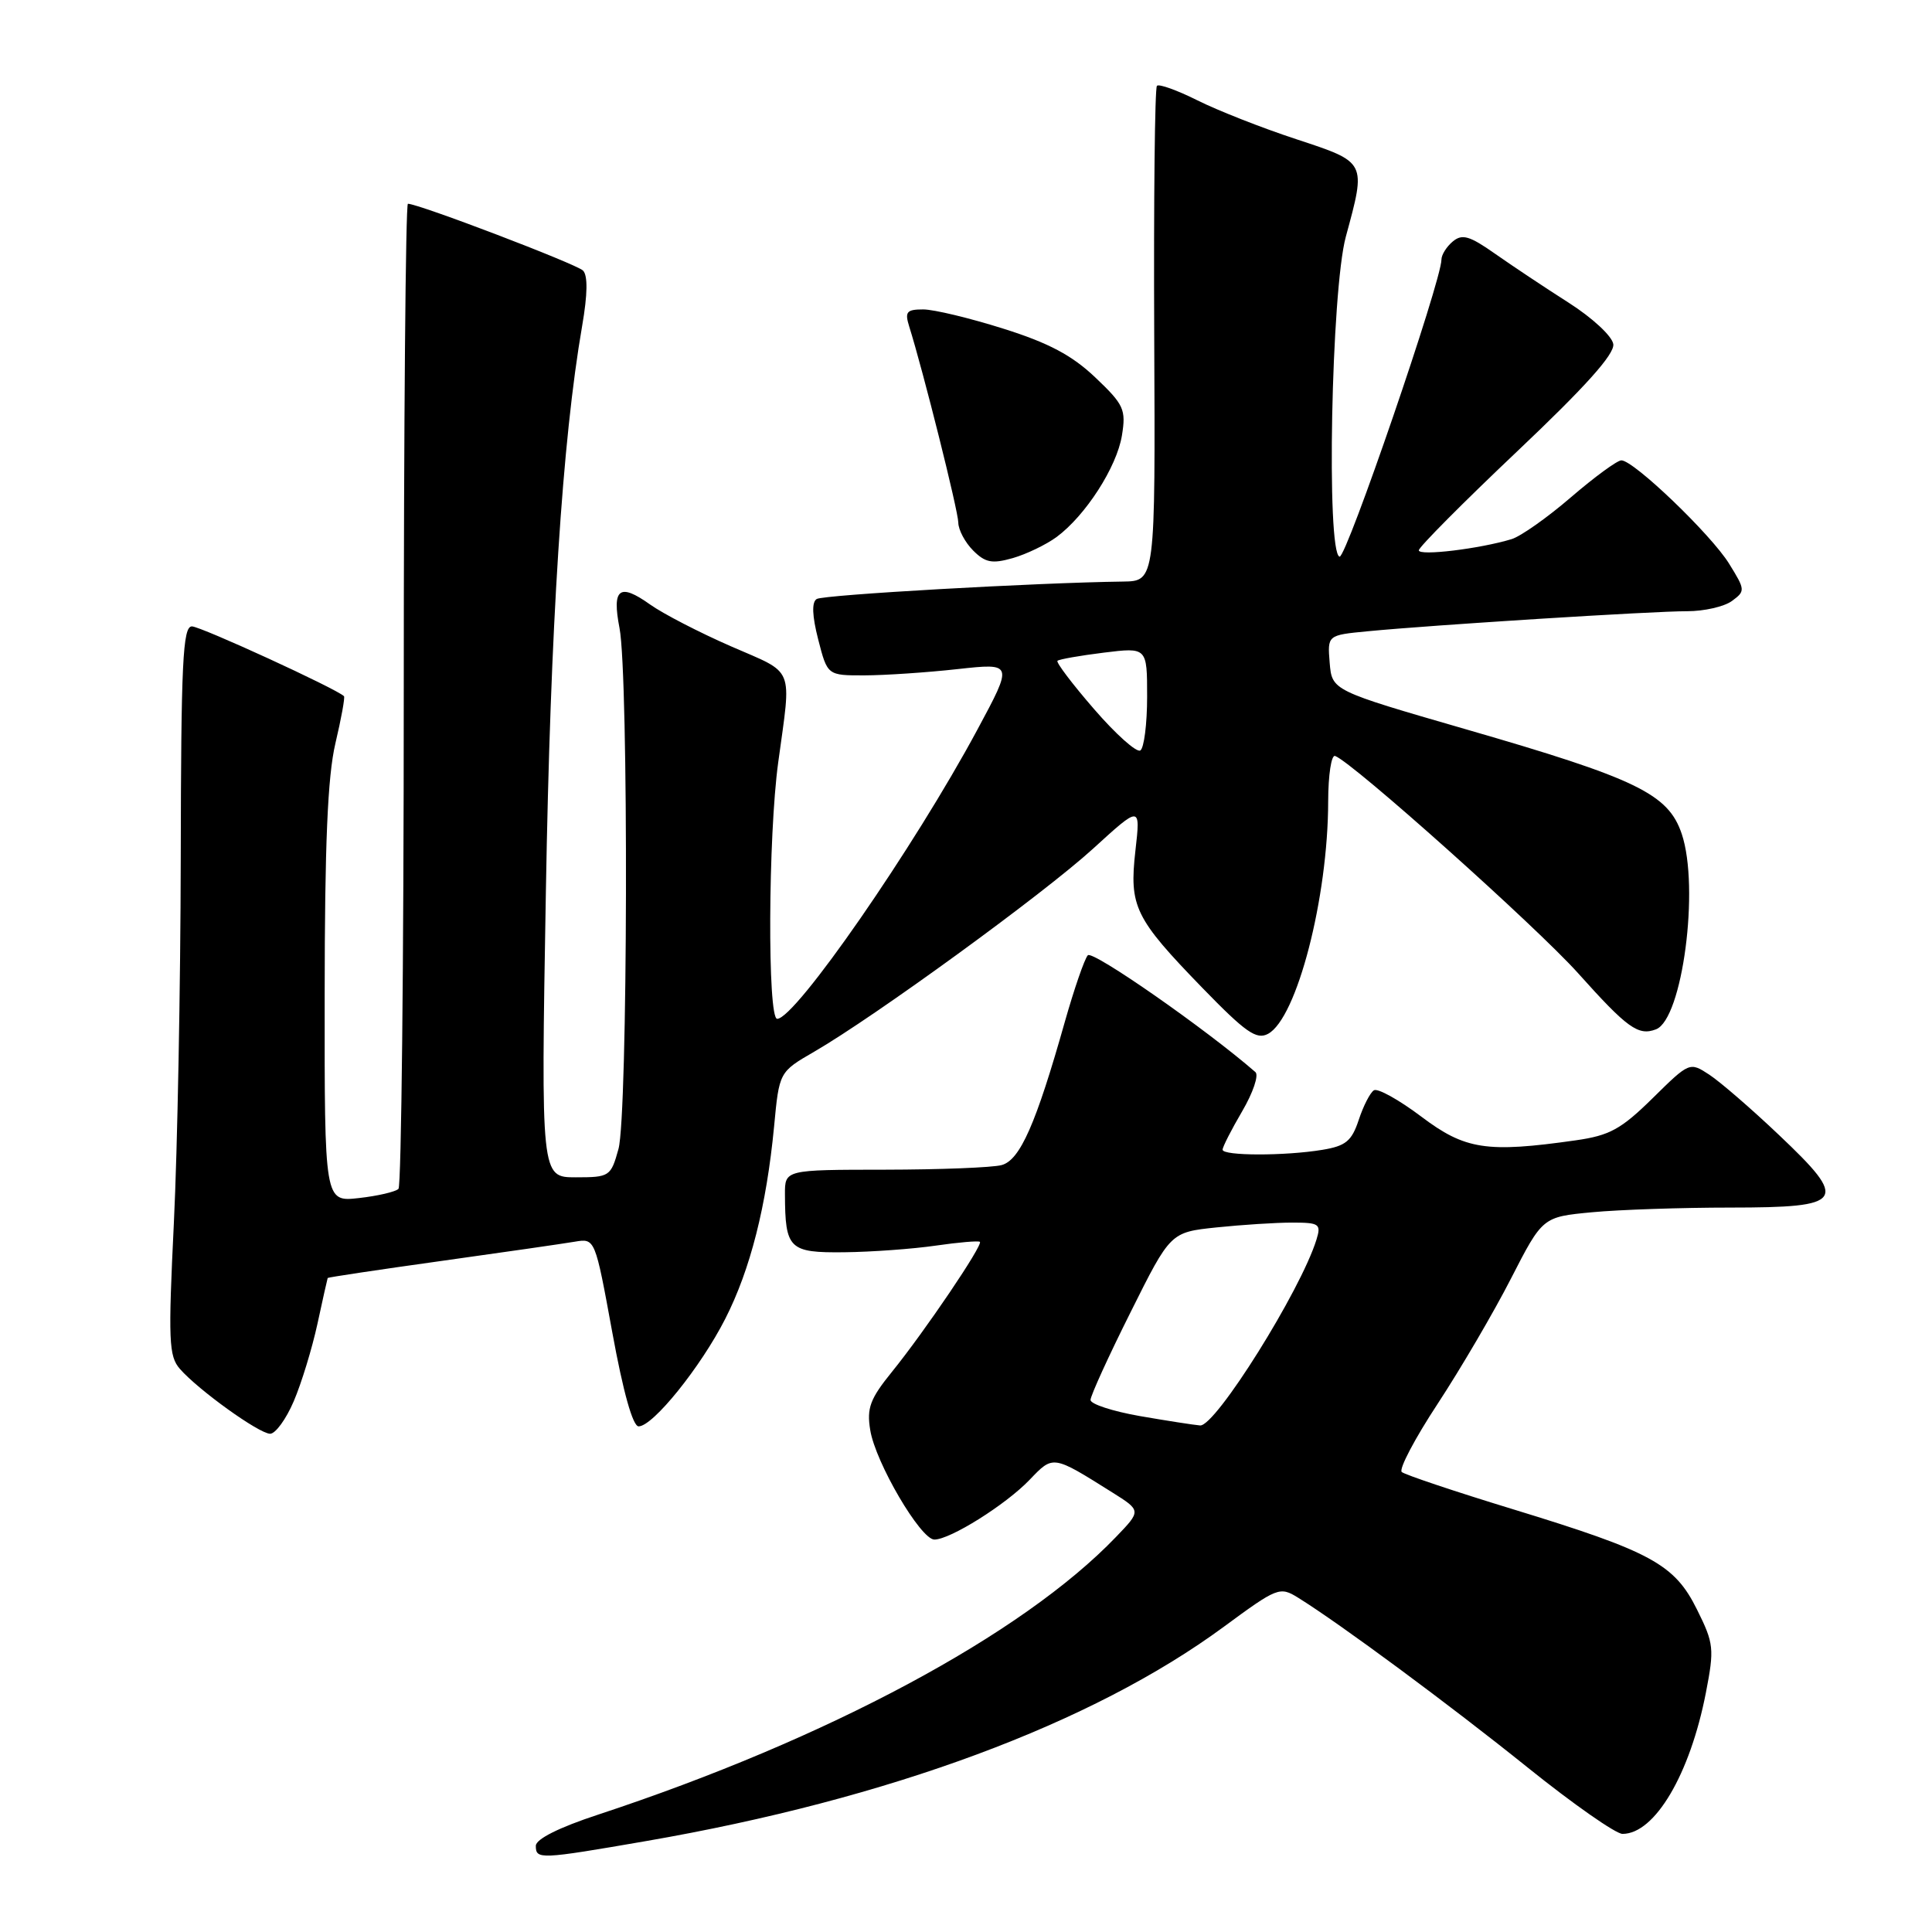 <?xml version="1.0" encoding="UTF-8" standalone="no"?>
<!DOCTYPE svg PUBLIC "-//W3C//DTD SVG 1.1//EN" "http://www.w3.org/Graphics/SVG/1.1/DTD/svg11.dtd" >
<svg xmlns="http://www.w3.org/2000/svg" xmlns:xlink="http://www.w3.org/1999/xlink" version="1.1" viewBox="0 0 256 256">
 <g >
 <path fill="currentColor"
d=" M 85.62 243.95 C 117.78 238.39 144.73 228.39 162.17 215.55 C 169.26 210.33 169.58 210.20 172.00 211.70 C 177.62 215.19 192.16 225.95 202.43 234.21 C 208.44 239.04 214.10 243.00 214.99 243.00 C 219.28 243.00 223.94 235.09 226.04 224.29 C 227.17 218.46 227.10 217.77 224.87 213.29 C 221.89 207.26 218.83 205.60 200.50 199.99 C 192.80 197.64 186.16 195.41 185.74 195.05 C 185.33 194.68 187.47 190.61 190.51 185.99 C 193.54 181.37 197.91 173.92 200.21 169.42 C 204.40 161.25 204.40 161.25 210.95 160.63 C 214.55 160.29 222.80 160.01 229.28 160.01 C 244.48 160.00 245.02 159.20 235.72 150.39 C 232.08 146.93 227.92 143.34 226.49 142.40 C 223.89 140.70 223.86 140.71 218.98 145.52 C 214.80 149.63 213.29 150.46 208.79 151.10 C 196.99 152.78 194.13 152.34 188.32 147.95 C 185.37 145.73 182.55 144.16 182.05 144.47 C 181.55 144.78 180.65 146.54 180.04 148.39 C 179.11 151.20 178.32 151.85 175.21 152.36 C 170.26 153.18 162.00 153.17 162.00 152.34 C 162.00 151.97 163.17 149.68 164.60 147.24 C 166.03 144.80 166.82 142.47 166.35 142.06 C 159.86 136.40 144.76 125.87 144.14 126.58 C 143.69 127.09 142.33 131.05 141.10 135.38 C 137.27 148.94 135.16 153.72 132.72 154.38 C 131.50 154.71 124.54 154.98 117.25 154.99 C 104.00 155.00 104.00 155.00 104.01 158.25 C 104.04 165.51 104.55 166.01 111.87 165.93 C 115.51 165.89 120.97 165.49 124.00 165.05 C 127.03 164.61 129.65 164.39 129.84 164.55 C 130.29 164.94 122.54 176.40 118.20 181.76 C 115.29 185.35 114.83 186.57 115.31 189.49 C 116.00 193.79 121.99 204.00 123.81 204.00 C 125.90 204.00 133.27 199.38 136.43 196.08 C 139.57 192.80 139.46 192.78 147.36 197.74 C 151.23 200.17 151.23 200.17 147.86 203.67 C 135.46 216.59 109.64 230.43 79.25 240.45 C 74.07 242.15 71.00 243.69 71.00 244.58 C 71.00 246.41 71.50 246.39 85.62 243.95 Z  M 38.92 185.68 C 39.94 183.30 41.35 178.69 42.06 175.43 C 42.76 172.17 43.38 169.43 43.42 169.34 C 43.46 169.25 50.25 168.23 58.50 167.08 C 66.75 165.93 74.70 164.78 76.17 164.53 C 78.85 164.08 78.85 164.08 81.13 176.54 C 82.57 184.44 83.85 189.00 84.62 189.00 C 86.52 189.00 92.86 181.12 96.10 174.75 C 99.43 168.22 101.56 159.79 102.57 149.27 C 103.25 142.04 103.25 142.04 107.88 139.36 C 115.96 134.68 138.27 118.44 144.82 112.47 C 151.13 106.71 151.13 106.71 150.45 112.70 C 149.61 120.14 150.35 121.65 159.34 130.92 C 165.04 136.79 166.49 137.81 168.02 136.99 C 171.84 134.94 175.98 118.95 175.99 106.17 C 176.00 102.68 176.41 99.98 176.91 100.17 C 179.24 101.02 203.57 122.78 209.11 128.96 C 215.63 136.24 217.08 137.29 219.43 136.39 C 222.93 135.04 225.23 117.61 222.84 110.50 C 221.06 105.20 216.90 103.18 194.19 96.62 C 176.50 91.50 176.50 91.50 176.19 87.83 C 175.89 84.16 175.89 84.16 181.19 83.65 C 189.85 82.81 219.17 80.97 223.56 80.99 C 225.79 80.99 228.45 80.39 229.48 79.64 C 231.28 78.32 231.27 78.17 229.12 74.70 C 226.74 70.84 216.48 61.00 214.84 61.00 C 214.29 61.00 211.29 63.20 208.17 65.88 C 205.05 68.57 201.51 71.07 200.29 71.44 C 196.07 72.72 188.00 73.70 188.00 72.92 C 188.00 72.50 193.86 66.60 201.02 59.82 C 210.04 51.28 213.96 46.92 213.77 45.60 C 213.62 44.54 210.98 42.10 207.84 40.10 C 204.73 38.12 200.35 35.20 198.10 33.62 C 194.73 31.25 193.75 30.96 192.51 31.99 C 191.68 32.68 191.00 33.76 191.00 34.39 C 191.00 37.22 178.39 74.00 177.50 73.76 C 175.72 73.29 176.40 38.47 178.33 31.36 C 181.04 21.38 181.12 21.53 171.75 18.44 C 167.21 16.95 161.32 14.63 158.65 13.29 C 155.98 11.96 153.58 11.09 153.30 11.37 C 153.02 11.64 152.86 26.52 152.94 44.43 C 153.09 77.00 153.09 77.00 148.80 77.06 C 137.33 77.21 109.11 78.81 108.22 79.37 C 107.54 79.78 107.61 81.59 108.42 84.75 C 109.64 89.50 109.64 89.50 114.57 89.49 C 117.28 89.48 122.82 89.11 126.88 88.66 C 134.26 87.85 134.26 87.85 129.51 96.68 C 121.11 112.31 105.39 135.00 102.98 135.00 C 101.68 135.00 101.78 110.75 103.12 101.00 C 104.88 88.08 105.41 89.37 96.88 85.65 C 92.69 83.82 87.85 81.32 86.14 80.10 C 82.07 77.20 81.07 77.97 82.09 83.23 C 83.31 89.54 83.19 147.78 81.95 152.25 C 80.94 155.89 80.77 156.00 76.29 156.00 C 71.68 156.00 71.68 156.00 72.33 118.25 C 72.93 82.89 74.51 58.34 77.14 43.17 C 77.86 39.00 77.90 36.50 77.25 35.85 C 76.38 34.98 55.46 27.00 54.05 27.00 C 53.75 27.00 53.50 56.21 53.50 91.92 C 53.50 127.62 53.18 157.15 52.80 157.53 C 52.41 157.92 50.05 158.47 47.55 158.75 C 43.00 159.26 43.00 159.26 43.02 131.88 C 43.03 111.87 43.41 102.89 44.44 98.51 C 45.22 95.21 45.73 92.40 45.58 92.25 C 44.60 91.27 26.59 83.00 25.43 83.00 C 24.22 83.00 23.99 87.76 23.95 113.75 C 23.92 130.66 23.51 152.38 23.04 162.00 C 22.28 177.64 22.36 179.70 23.84 181.39 C 26.29 184.19 34.30 189.95 35.79 189.98 C 36.49 189.99 37.91 188.05 38.92 185.68 Z  M 140.00 71.16 C 143.84 68.32 147.98 61.89 148.66 57.71 C 149.22 54.26 148.93 53.62 145.14 50.02 C 142.06 47.09 138.96 45.44 132.95 43.55 C 128.52 42.15 123.74 41.00 122.33 41.00 C 120.13 41.00 119.87 41.32 120.47 43.25 C 122.32 49.13 126.97 67.70 126.98 69.25 C 126.99 70.21 127.88 71.88 128.95 72.95 C 130.56 74.56 131.46 74.73 134.20 73.95 C 136.01 73.43 138.62 72.17 140.00 71.16 Z  M 151.00 187.63 C 147.43 187.00 144.50 186.05 144.50 185.50 C 144.50 184.95 146.88 179.72 149.80 173.89 C 155.09 163.28 155.09 163.28 161.19 162.64 C 164.55 162.29 169.06 162.00 171.21 162.00 C 174.82 162.00 175.08 162.18 174.44 164.25 C 172.36 170.99 161.06 189.04 159.02 188.88 C 158.18 188.81 154.57 188.25 151.00 187.63 Z  M 144.97 93.96 C 142.09 90.64 139.91 87.76 140.12 87.56 C 140.33 87.36 143.09 86.87 146.25 86.48 C 152.00 85.77 152.00 85.77 152.00 92.33 C 152.00 95.93 151.59 99.13 151.10 99.44 C 150.60 99.75 147.84 97.28 144.97 93.96 Z "/>
</g>
</svg>